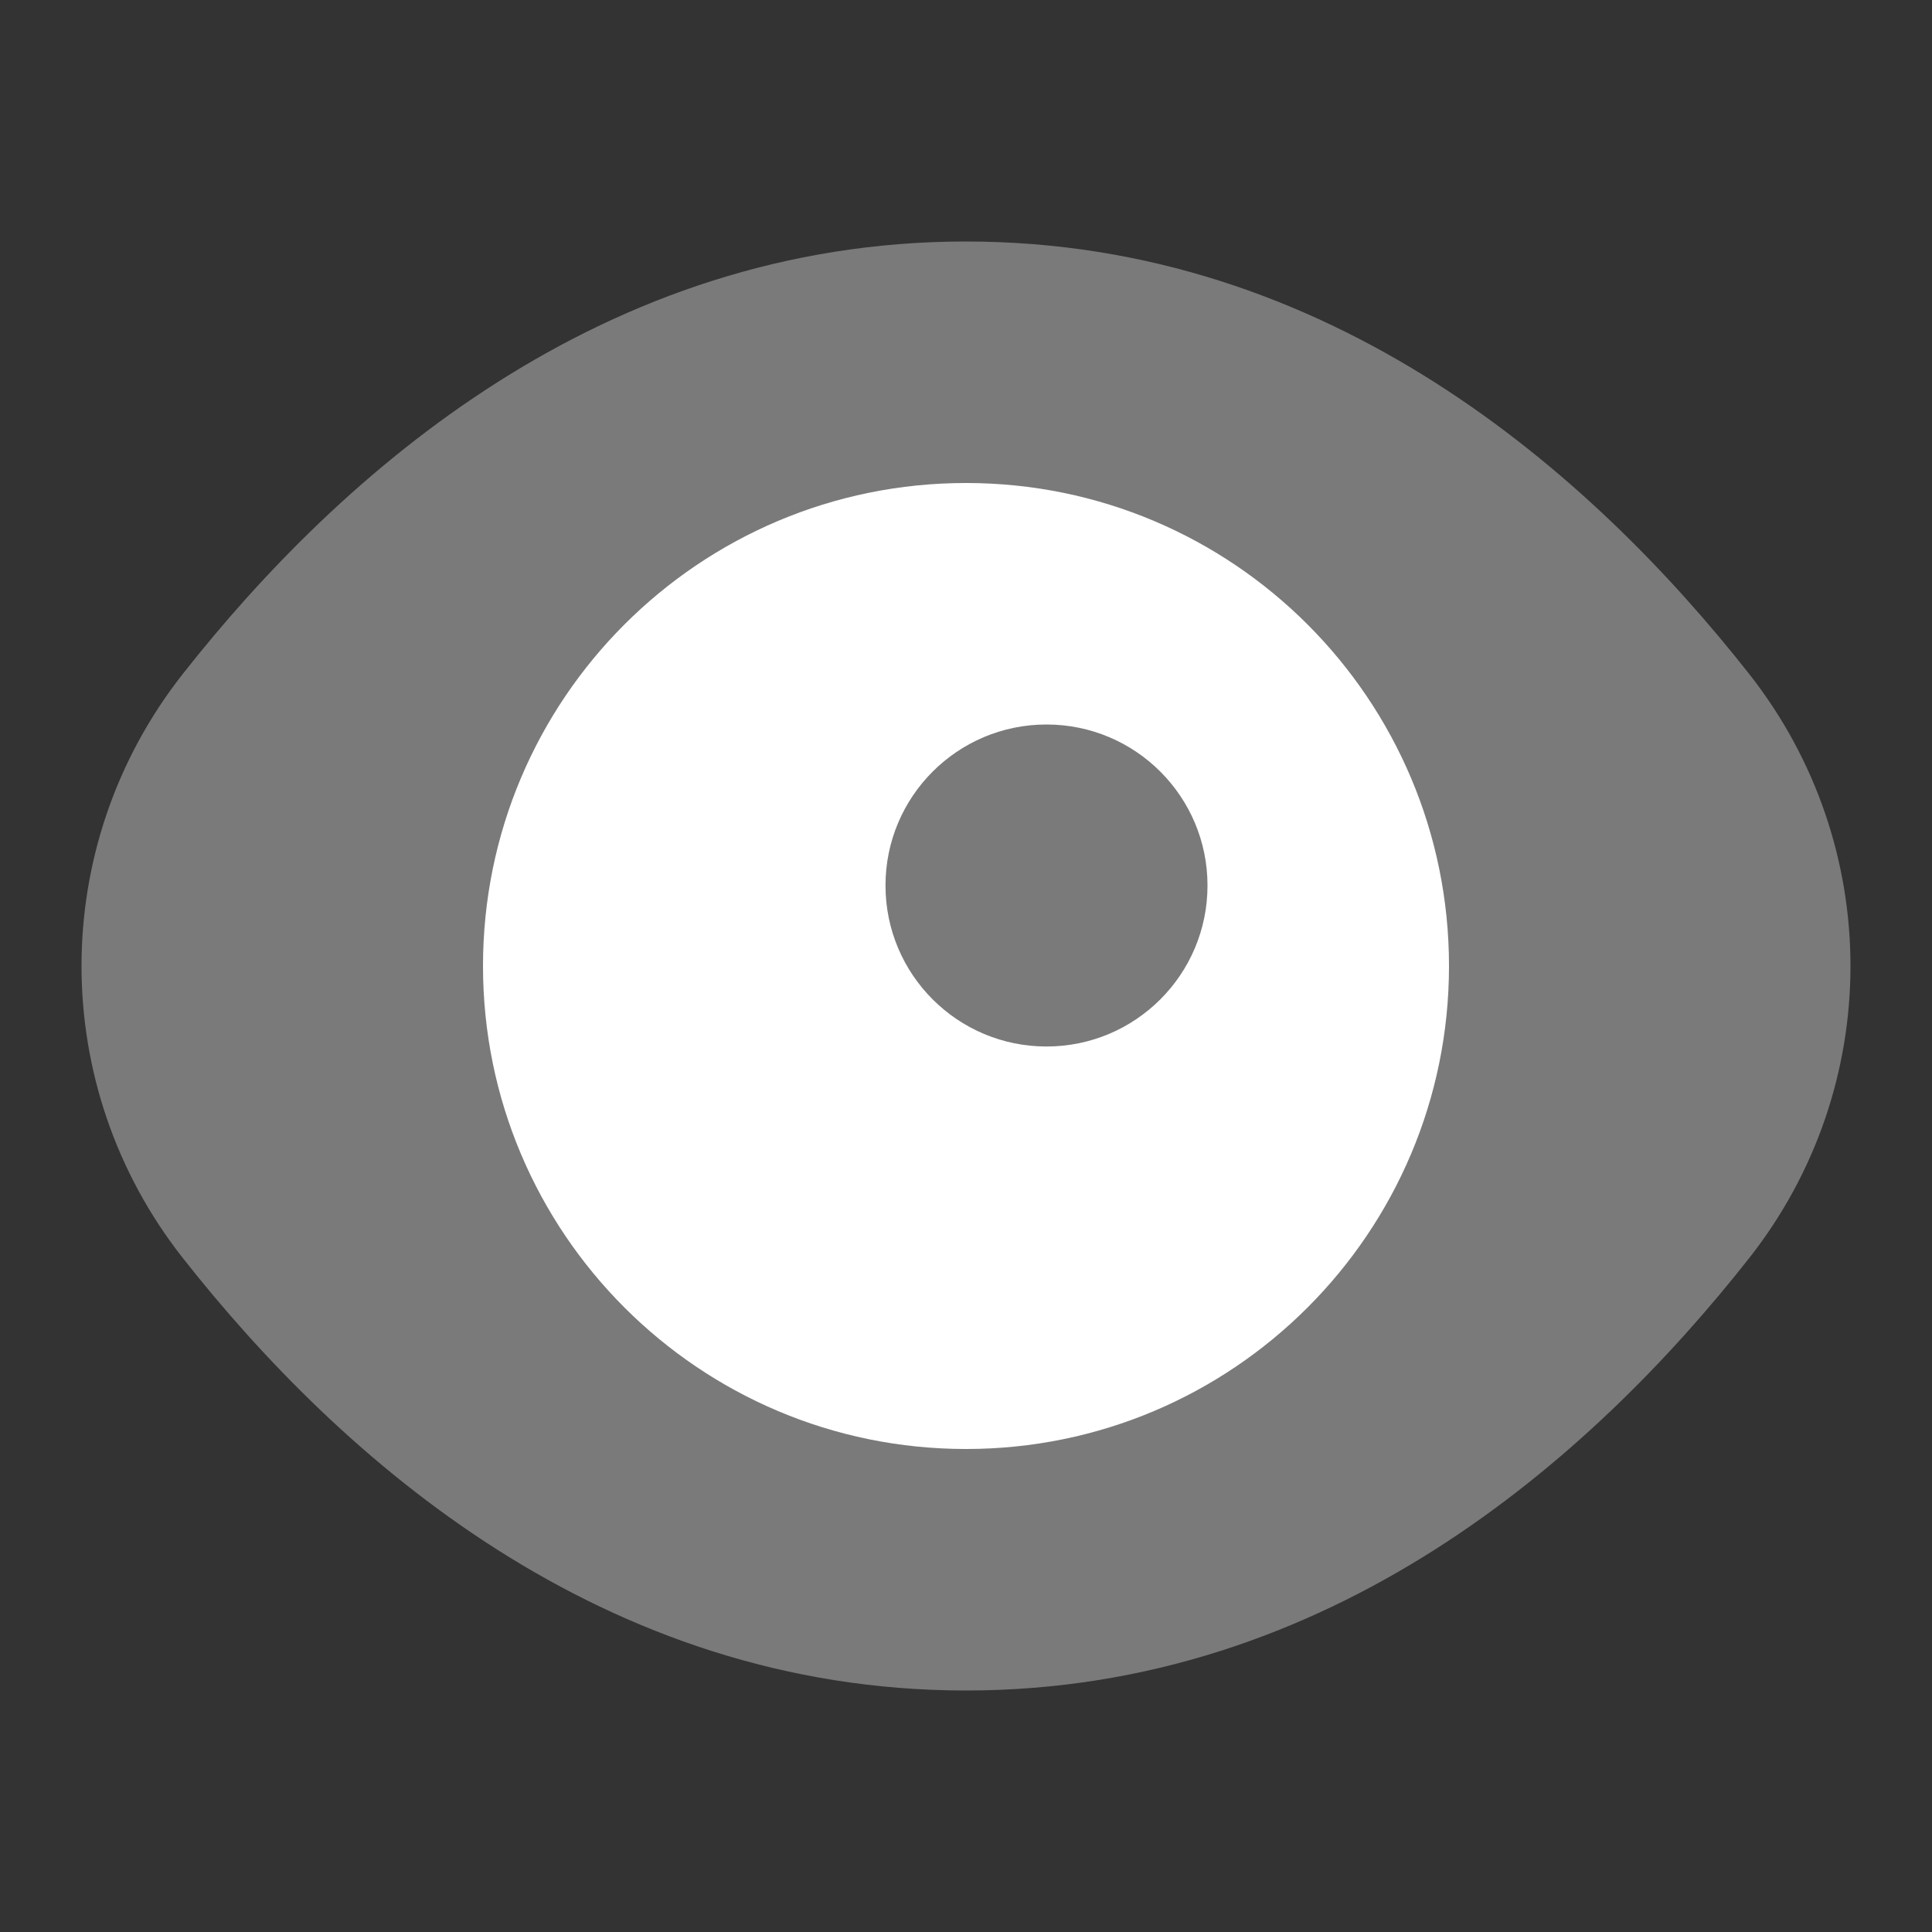 <svg width="24" height="24" viewBox="0 0 24 24" fill="none" xmlns="http://www.w3.org/2000/svg">
<rect x="0" y="0" width="24" height="24" fill="#333333" stroke="none"/>
<g clip-path="url(#clip0_25_3057)">
<path opacity="0.35" d="M2.269 15.625C0.594 13.495 0.594 10.504 2.269 8.374C4.235 5.875 7.479 3 12 3C16.521 3 19.765 5.875 21.731 8.375C23.406 10.505 23.406 13.496 21.731 15.626C19.765 18.125 16.521 21 12 21C7.479 21 4.235 18.125 2.269 15.625Z" fill="white"/>
<path d="M12 6C8.686 6 6 8.686 6 12C6 15.314 8.686 18 12 18C15.314 18 18 15.314 18 12C18 8.686 15.314 6 12 6ZM13 13C11.895 13 11 12.105 11 11C11 9.895 11.895 9 13 9C14.105 9 15 9.895 15 11C15 12.105 14.105 13 13 13Z" fill="white"/>
</g>
<defs>
<clipPath id="clip0_25_3057">
<rect width="24" height="24" fill="white"/>
</clipPath>
</defs>
</svg>
